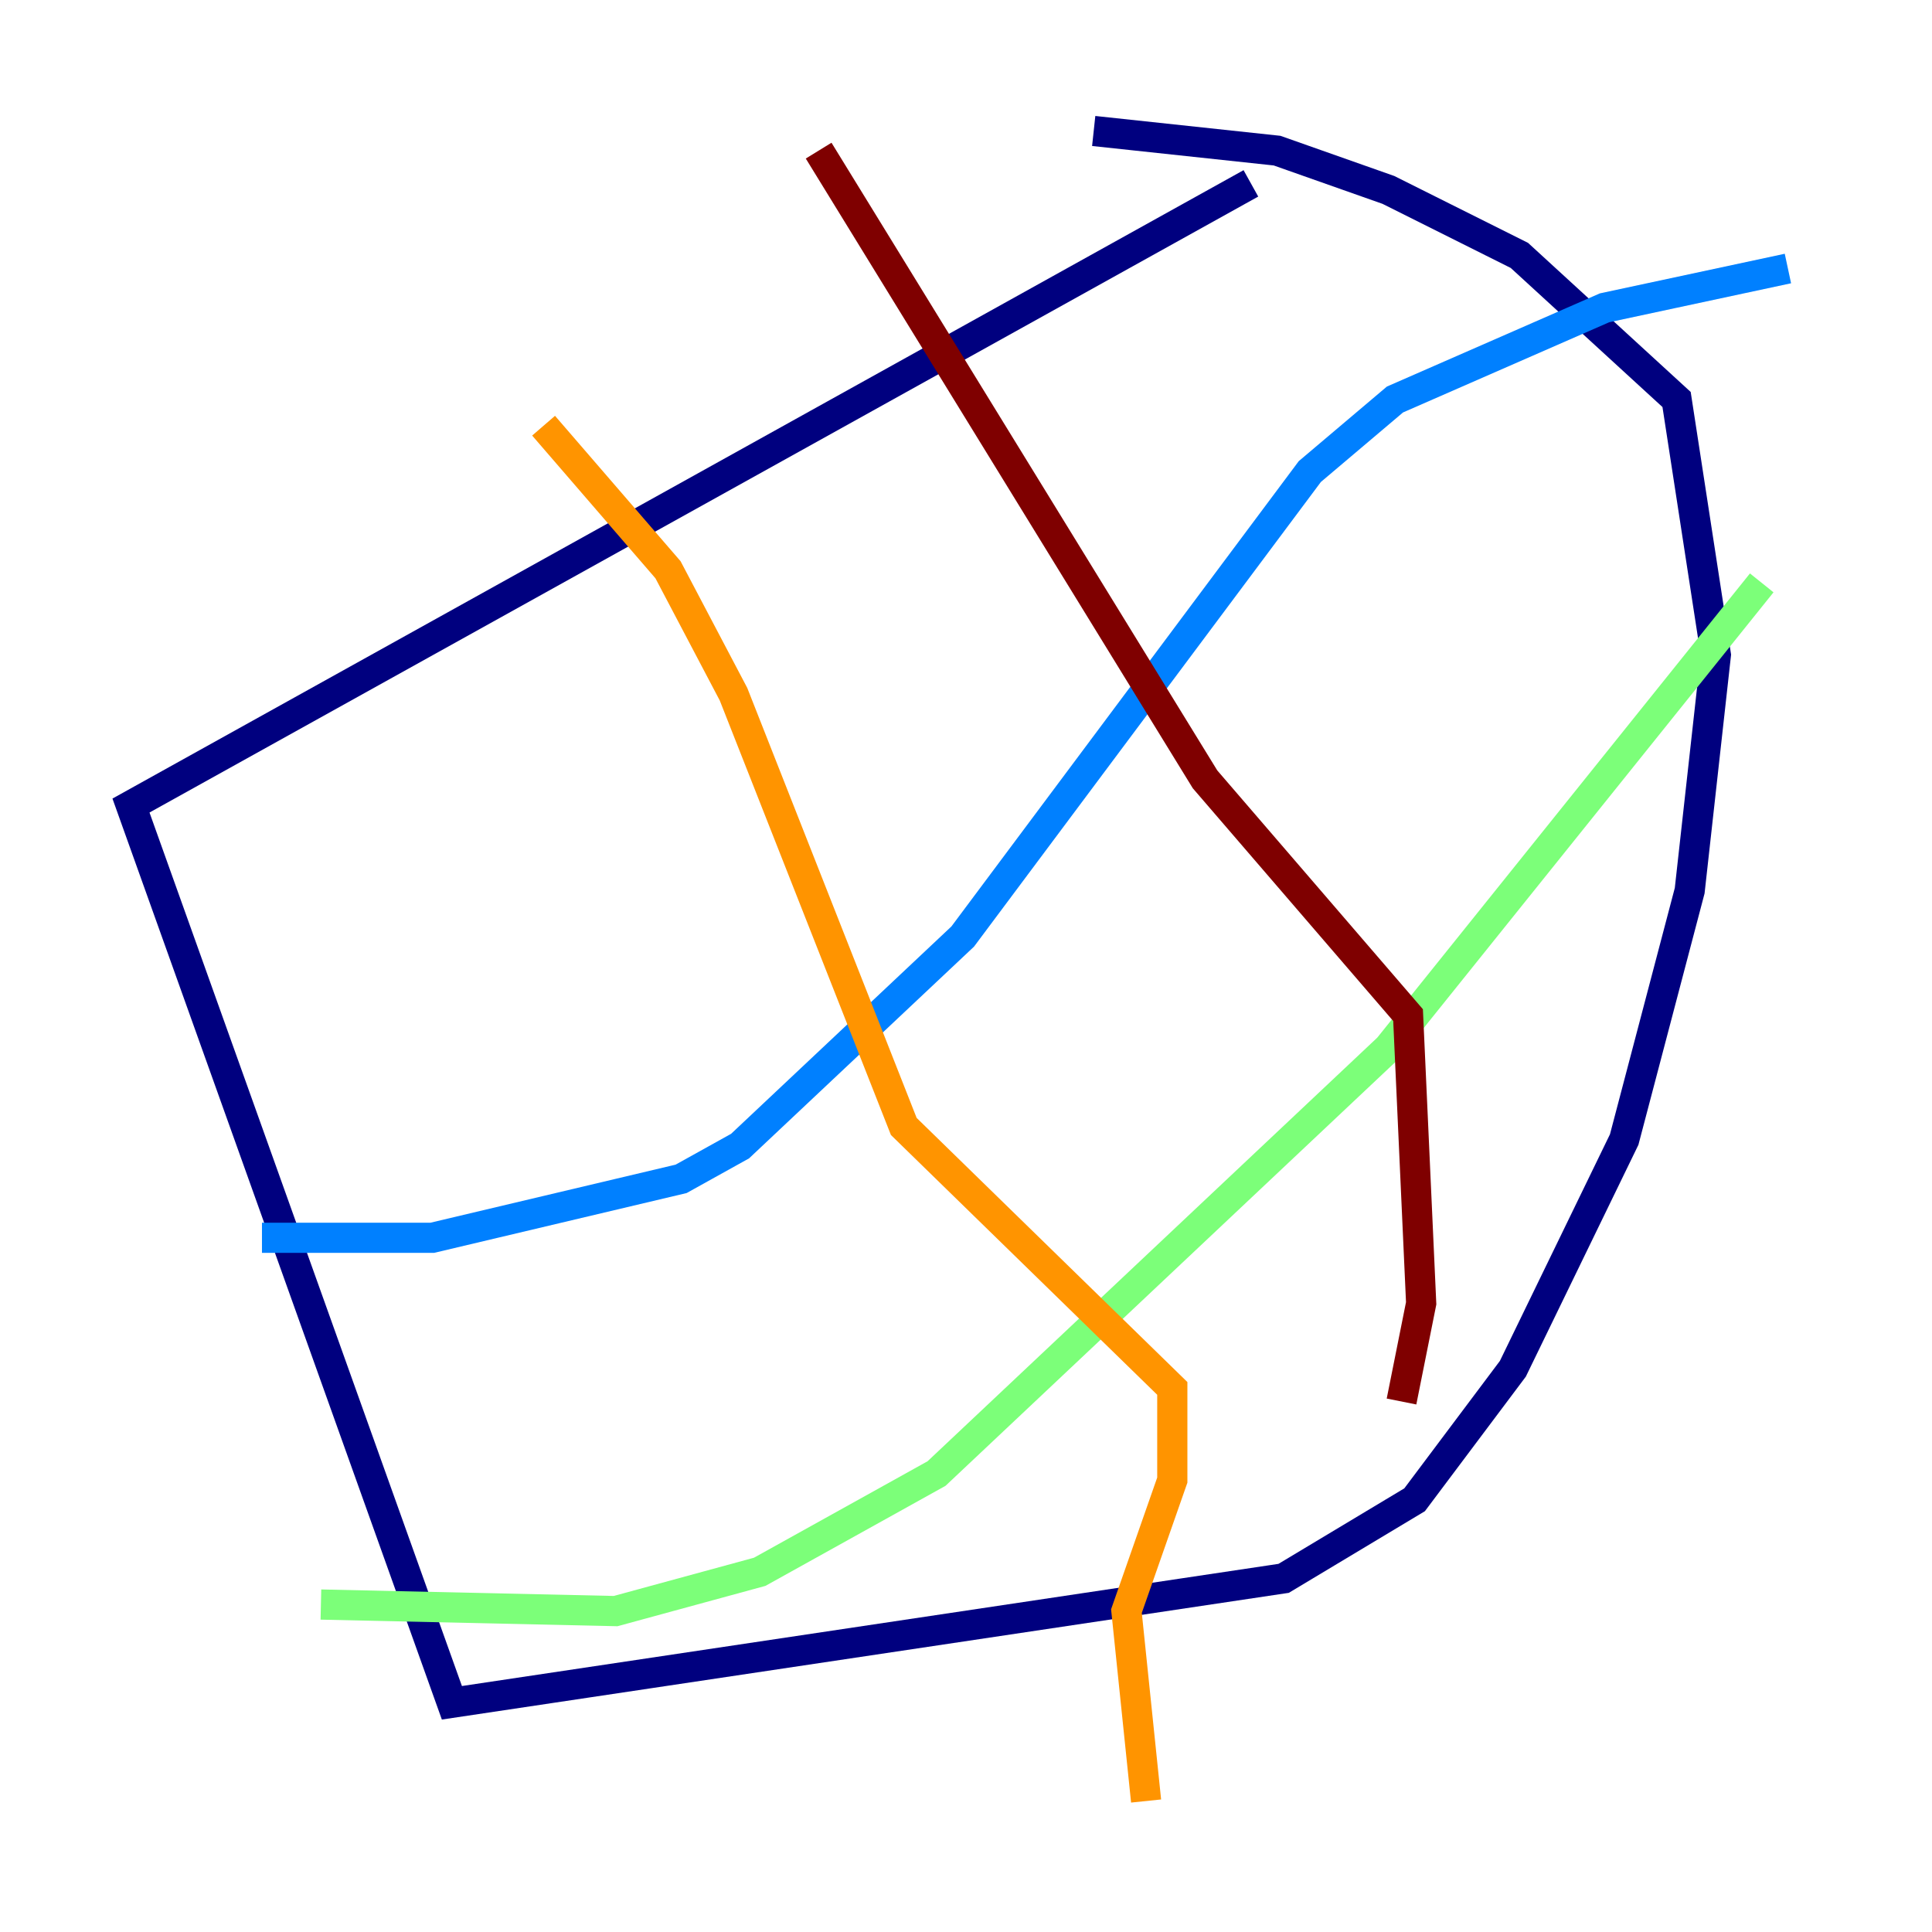 <?xml version="1.0" encoding="utf-8" ?>
<svg baseProfile="tiny" height="128" version="1.2" viewBox="0,0,128,128" width="128" xmlns="http://www.w3.org/2000/svg" xmlns:ev="http://www.w3.org/2001/xml-events" xmlns:xlink="http://www.w3.org/1999/xlink"><defs /><polyline fill="none" points="82.875,12.149 8.678,53.37 29.939,112.814 85.044,104.57 93.722,99.363 100.231,90.685 107.607,75.498 111.946,59.01 113.681,43.39 111.078,26.468 100.664,16.922 91.986,12.583 84.61,9.98 72.461,8.678" stroke="#00007f" stroke-width="2" /><polyline fill="none" points="17.356,82.007 28.637,82.007 45.125,78.102 49.031,75.932 63.783,62.047 86.78,31.241 92.42,26.468 106.305,20.393 118.454,17.79" stroke="#0080ff" stroke-width="2" /><polyline fill="none" points="21.261,106.305 40.786,106.739 50.332,104.136 62.047,97.627 91.986,69.424 116.719,38.617" stroke="#7cff79" stroke-width="2" /><polyline fill="none" points="36.014,28.203 44.258,37.749 48.597,45.993 59.878,74.63 77.668,91.986 77.668,98.061 74.63,106.739 75.932,119.322" stroke="#ff9400" stroke-width="2" /><polyline fill="none" points="54.237,9.98 79.837,51.634 93.288,67.254 94.156,86.346 92.854,92.854" stroke="#7f0000" stroke-width="2" /></svg>